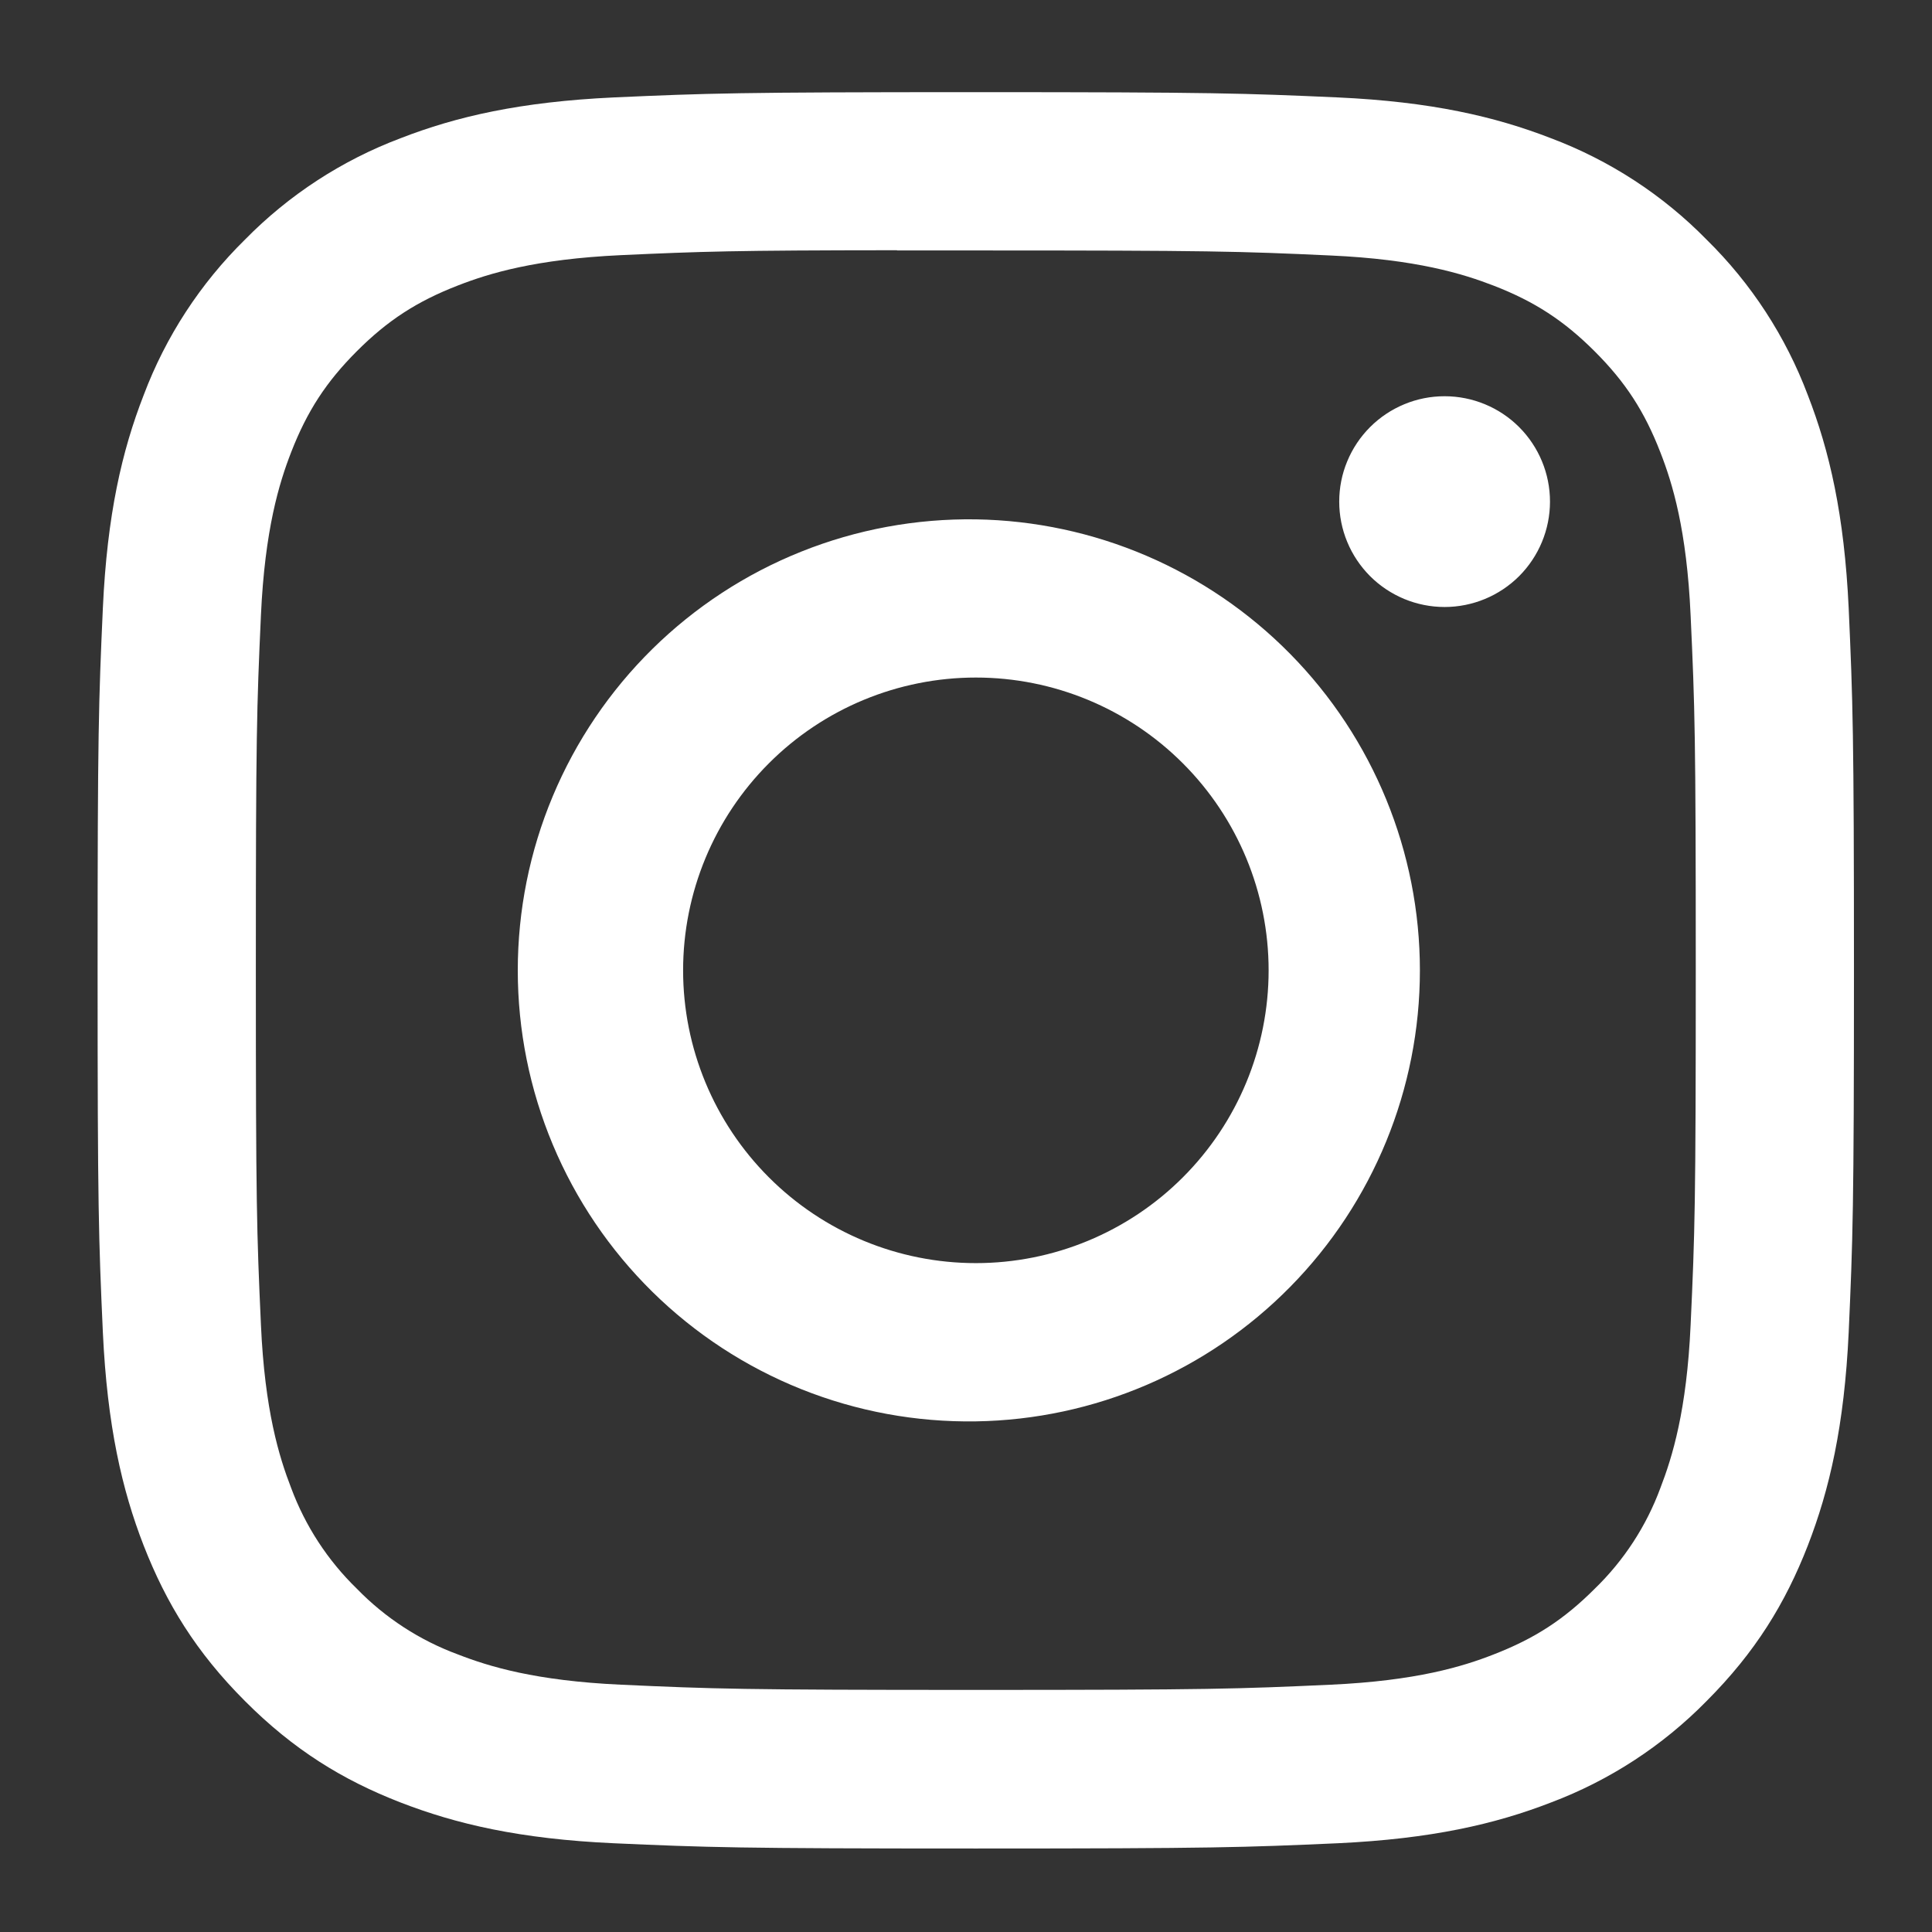 <svg width="33" height="33" viewBox="0 0 33 33" fill="none" xmlns="http://www.w3.org/2000/svg">
<rect x="0" y="0" width="33" height="33" fill="#333333" stroke="none"/>
<path d="M16.667 1.574C12.596 1.574 12.084 1.593 10.485 1.664C8.885 1.739 7.796 1.99 6.842 2.361C5.841 2.738 4.934 3.329 4.185 4.092C3.422 4.842 2.831 5.748 2.454 6.749C2.083 7.701 1.83 8.793 1.757 10.386C1.685 11.99 1.667 12.5 1.667 16.576C1.667 20.648 1.685 21.158 1.757 22.758C1.832 24.355 2.083 25.445 2.454 26.399C2.839 27.385 3.35 28.221 4.185 29.056C5.017 29.89 5.854 30.404 6.84 30.787C7.796 31.158 8.884 31.411 10.481 31.484C12.082 31.555 12.592 31.574 16.667 31.574C20.741 31.574 21.249 31.555 22.85 31.484C24.446 31.409 25.539 31.158 26.494 30.787C27.494 30.41 28.4 29.819 29.149 29.056C29.983 28.221 30.495 27.385 30.879 26.399C31.249 25.445 31.502 24.355 31.577 22.758C31.648 21.158 31.667 20.648 31.667 16.574C31.667 12.5 31.648 11.99 31.577 10.388C31.502 8.793 31.249 7.701 30.879 6.749C30.502 5.748 29.912 4.841 29.149 4.092C28.4 3.328 27.493 2.738 26.492 2.361C25.535 1.99 24.444 1.737 22.849 1.664C21.247 1.593 20.739 1.574 16.663 1.574H16.669H16.667ZM15.322 4.278H16.669C20.674 4.278 21.148 4.291 22.729 4.364C24.191 4.43 24.986 4.675 25.515 4.88C26.214 5.151 26.715 5.478 27.24 6.003C27.765 6.528 28.089 7.026 28.361 7.728C28.567 8.255 28.811 9.05 28.877 10.512C28.95 12.093 28.965 12.567 28.965 16.57C28.965 20.573 28.95 21.05 28.877 22.63C28.811 24.093 28.565 24.886 28.361 25.415C28.121 26.066 27.737 26.655 27.238 27.138C26.713 27.663 26.214 27.987 25.513 28.259C24.988 28.465 24.193 28.709 22.729 28.776C21.148 28.848 20.674 28.865 16.669 28.865C12.664 28.865 12.187 28.848 10.607 28.776C9.144 28.709 8.351 28.465 7.822 28.259C7.171 28.019 6.581 27.636 6.097 27.138C5.598 26.654 5.214 26.065 4.972 25.413C4.768 24.886 4.522 24.091 4.457 22.628C4.385 21.048 4.37 20.573 4.37 16.567C4.37 12.562 4.385 12.089 4.457 10.508C4.524 9.046 4.768 8.251 4.974 7.722C5.246 7.023 5.572 6.522 6.097 5.997C6.622 5.472 7.121 5.148 7.822 4.876C8.351 4.67 9.144 4.426 10.607 4.358C11.99 4.295 12.527 4.276 15.322 4.274V4.278ZM24.675 6.768C24.438 6.768 24.204 6.814 23.986 6.905C23.768 6.995 23.569 7.128 23.402 7.295C23.235 7.462 23.102 7.661 23.012 7.879C22.921 8.097 22.875 8.331 22.875 8.568C22.875 8.804 22.921 9.038 23.012 9.257C23.102 9.475 23.235 9.673 23.402 9.841C23.569 10.008 23.768 10.14 23.986 10.231C24.204 10.321 24.438 10.368 24.675 10.368C25.152 10.368 25.61 10.178 25.948 9.841C26.285 9.503 26.475 9.045 26.475 8.568C26.475 8.09 26.285 7.633 25.948 7.295C25.61 6.957 25.152 6.768 24.675 6.768ZM16.669 8.871C15.647 8.856 14.632 9.043 13.684 9.423C12.735 9.803 11.871 10.368 11.143 11.085C10.415 11.802 9.837 12.656 9.442 13.599C9.047 14.541 8.844 15.553 8.844 16.575C8.844 17.597 9.047 18.608 9.442 19.551C9.837 20.494 10.415 21.348 11.143 22.065C11.871 22.782 12.735 23.347 13.684 23.727C14.632 24.107 15.647 24.294 16.669 24.278C18.691 24.247 20.62 23.421 22.038 21.98C23.457 20.539 24.253 18.597 24.253 16.575C24.253 14.552 23.457 12.611 22.038 11.17C20.62 9.729 18.691 8.903 16.669 8.871ZM16.669 11.573C17.995 11.573 19.267 12.1 20.204 13.038C21.142 13.976 21.669 15.248 21.669 16.574C21.669 17.9 21.142 19.172 20.204 20.11C19.267 21.048 17.995 21.575 16.669 21.575C15.342 21.575 14.07 21.048 13.133 20.11C12.195 19.172 11.668 17.9 11.668 16.574C11.668 15.248 12.195 13.976 13.133 13.038C14.07 12.1 15.342 11.573 16.669 11.573Z" fill="white"/>
</svg>
